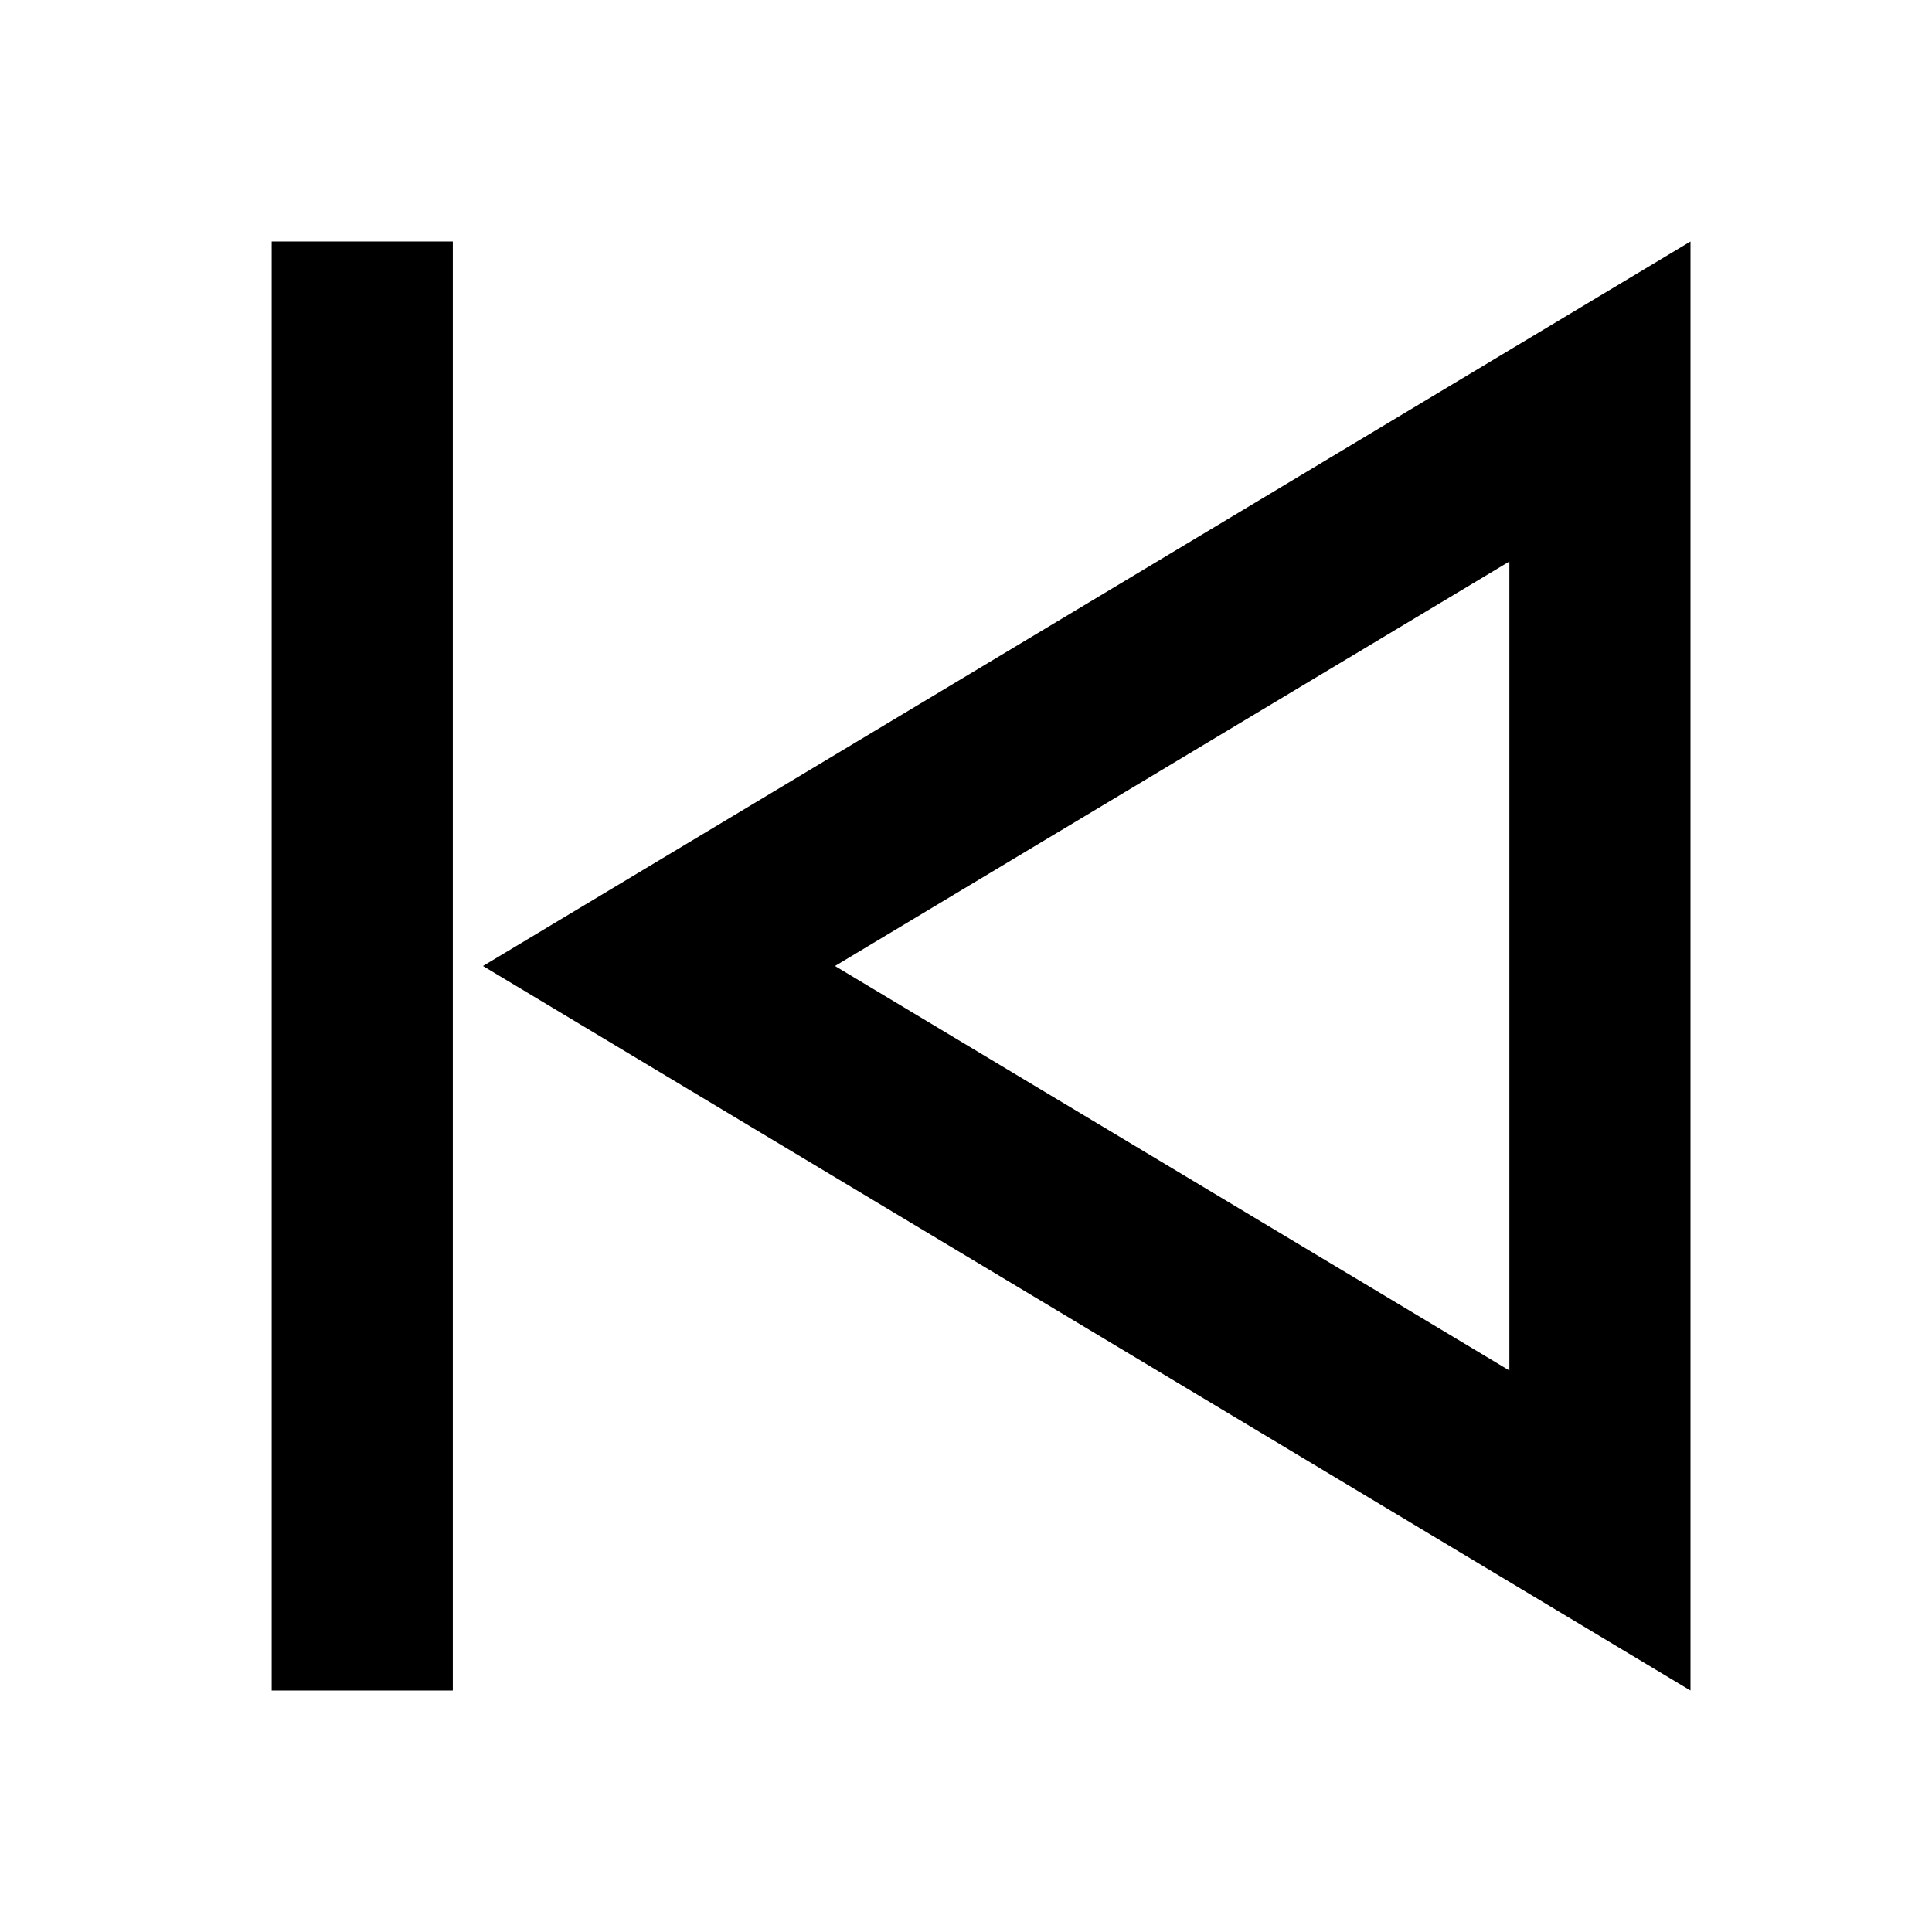 <svg xmlns="http://www.w3.org/2000/svg" width="16" height="16" fill="currentColor" viewBox="0 0 16 16">
  <path d="M3.75 2v12h-1.5V2h1.5Z"/>
  <path fill-rule="evenodd" d="M14 2 4 8l10 6V2ZM6.915 8l5.585 3.35v-6.7L6.915 8Z" clip-rule="evenodd"/>
</svg>
